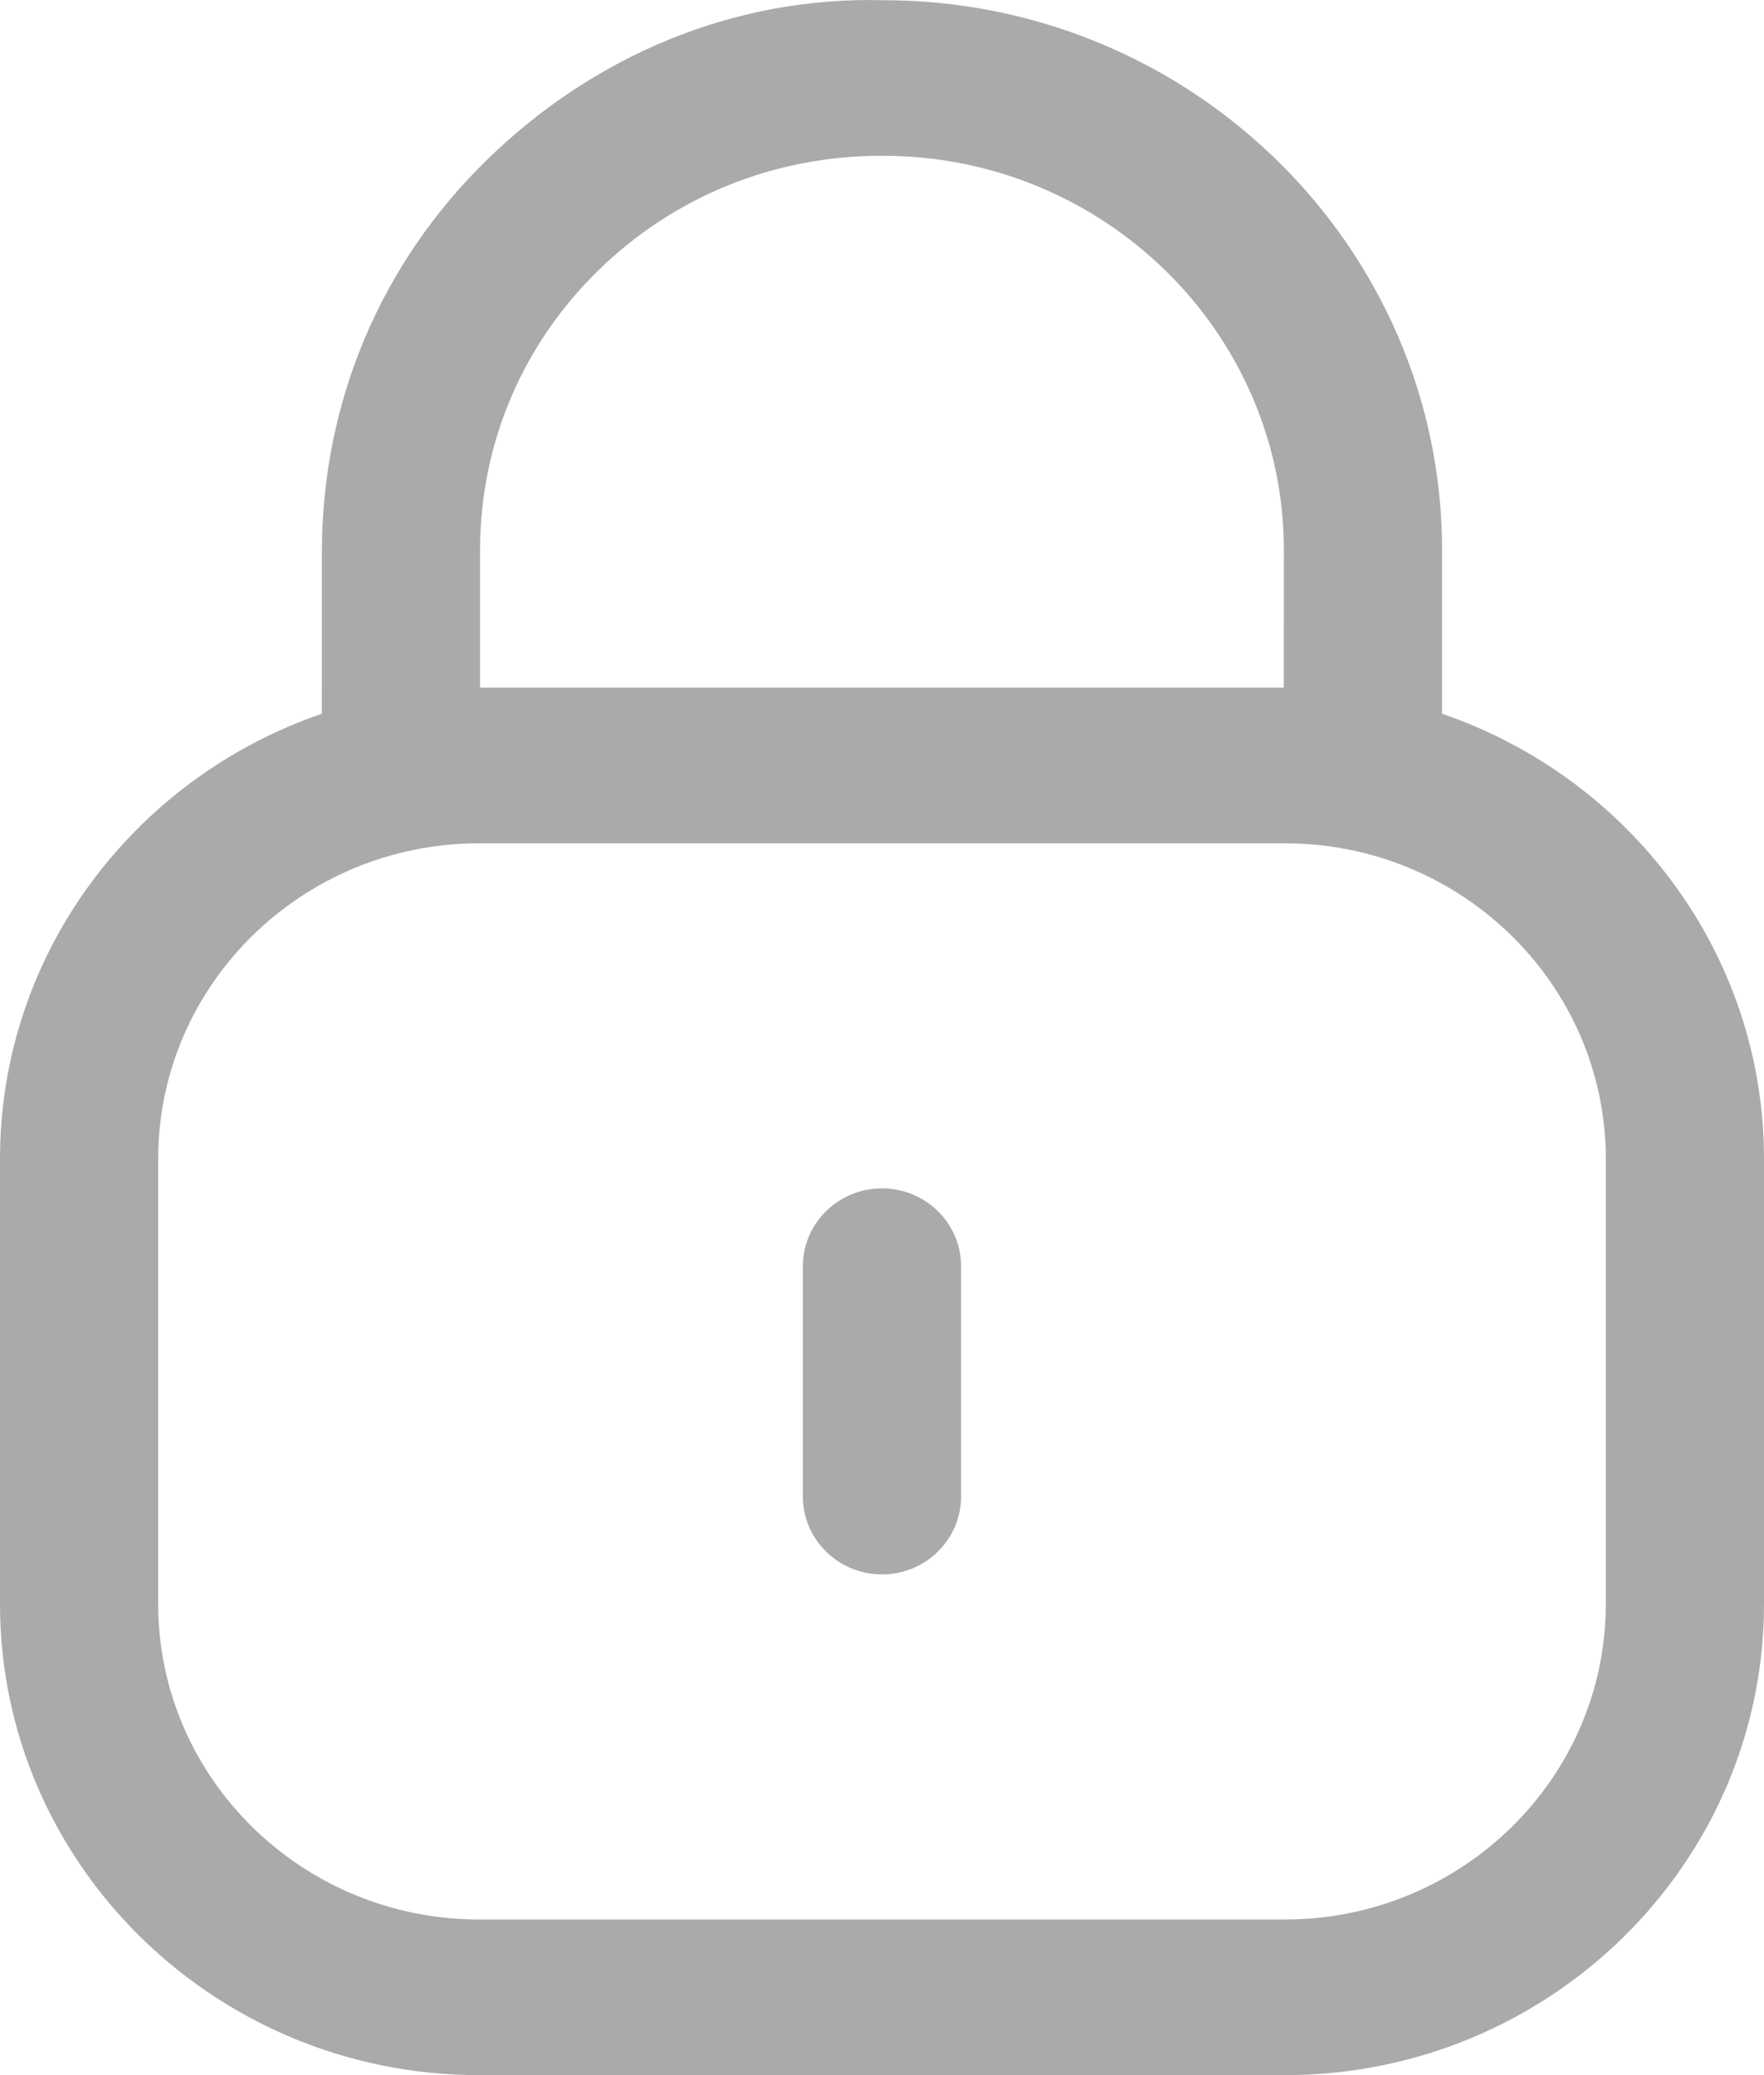 <svg width="34" height="40" viewBox="0 0 34 40" fill="none" xmlns="http://www.w3.org/2000/svg">
<path fill-rule="evenodd" clip-rule="evenodd" d="M17.025 0.004C22.961 0.004 27.795 4.759 27.795 10.605L27.795 13.758C31.404 14.993 34 18.373 34 22.339V30.917C34 35.926 29.859 40 24.767 40H9.233C4.141 40 0 35.926 0 30.917V22.339C0 18.374 2.595 14.994 6.203 13.758L6.204 10.605C6.216 7.725 7.349 5.067 9.392 3.075C11.437 1.081 14.136 -0.072 17.025 0.004ZM24.767 16.256H9.233C5.822 16.256 3.049 18.984 3.049 22.339V30.917C3.049 34.272 5.822 37 9.233 37H24.767C28.176 37 30.951 34.272 30.951 30.917V22.339C30.951 18.984 28.176 16.256 24.767 16.256ZM17 22.907C17.841 22.907 18.524 23.579 18.524 24.407V28.848C18.524 29.676 17.841 30.348 17 30.348C16.158 30.348 15.475 29.676 15.475 28.848V24.407C15.475 23.579 16.158 22.907 17 22.907ZM17.019 3.003H16.987C14.927 3.003 12.998 3.783 11.54 5.205C10.073 6.633 9.262 8.539 9.253 10.571L9.252 13.255H24.744L24.746 10.605C24.746 6.413 21.28 3.003 17.019 3.003Z" fill="#AAAAAA"/>
</svg>
